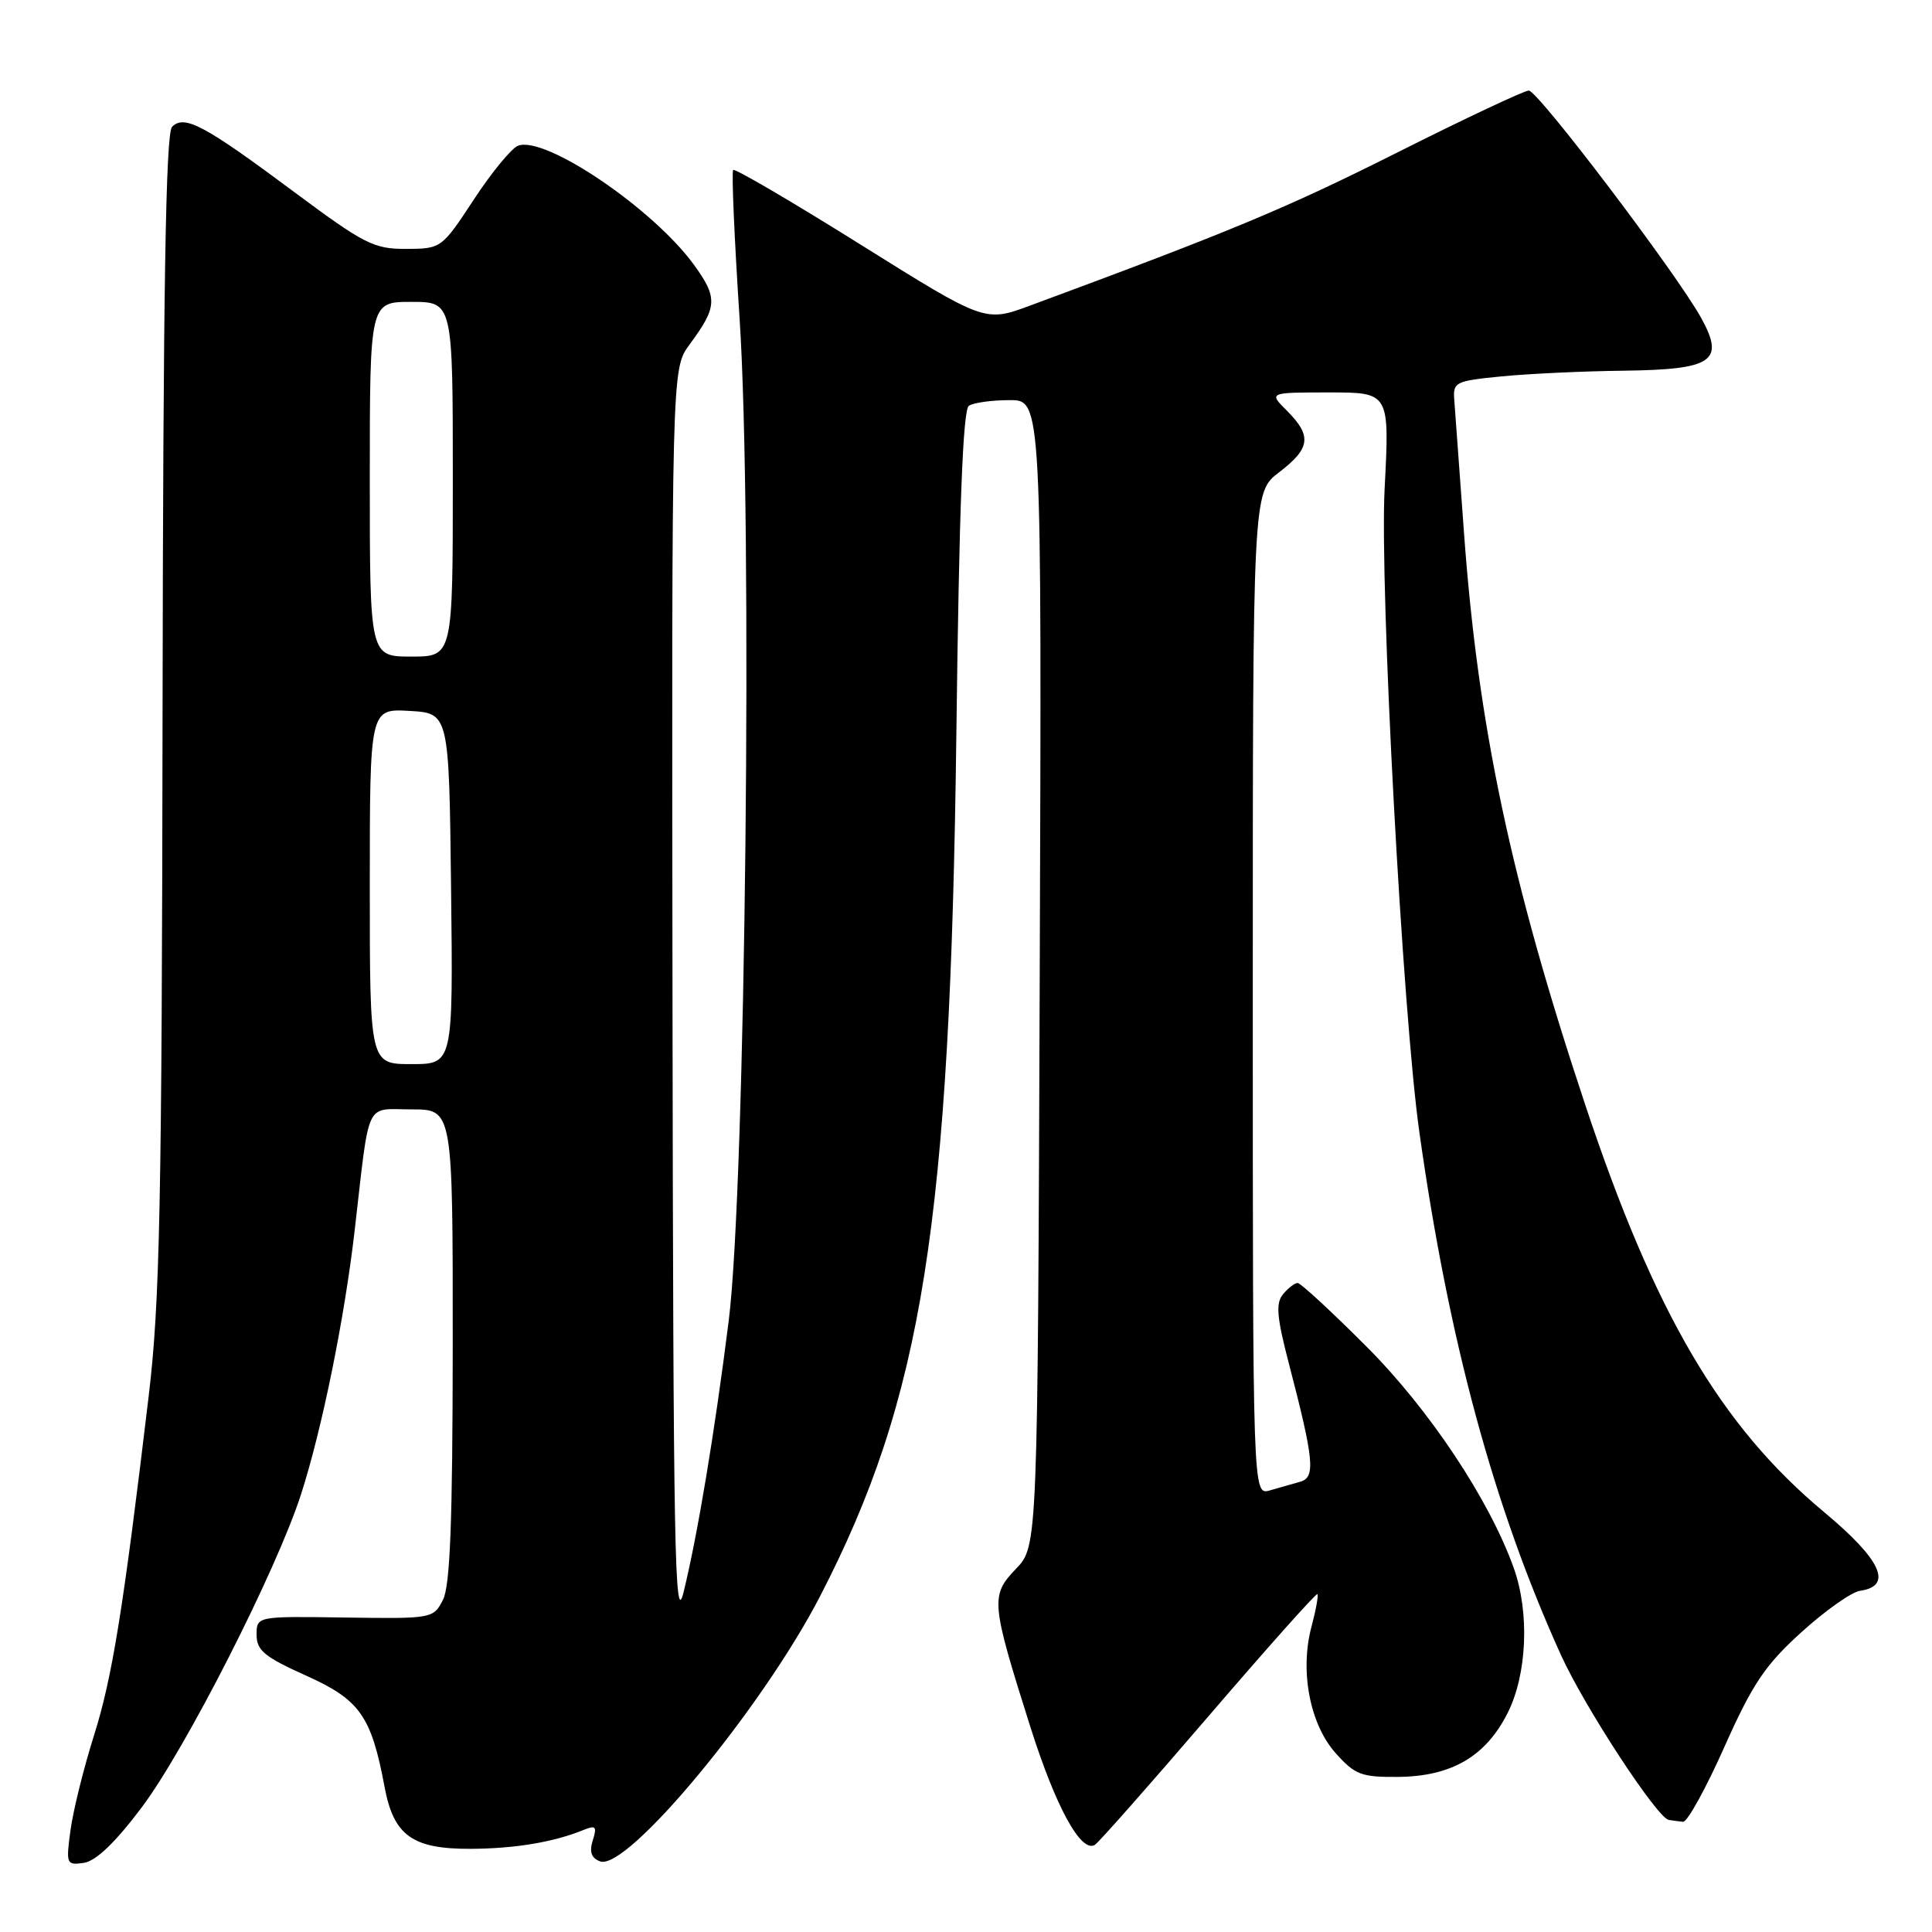 <?xml version="1.0" encoding="UTF-8" standalone="no"?>
<!DOCTYPE svg PUBLIC "-//W3C//DTD SVG 1.1//EN" "http://www.w3.org/Graphics/SVG/1.1/DTD/svg11.dtd" >
<svg xmlns="http://www.w3.org/2000/svg" xmlns:xlink="http://www.w3.org/1999/xlink" version="1.1" viewBox="0 0 256 256">
 <g >
 <path fill="currentColor"
d=" M 18.77 239.50 C 24.60 231.75 36.63 208.11 39.89 198.00 C 42.68 189.34 45.66 174.66 47.00 163.00 C 49.03 145.41 48.29 147.00 54.55 147.00 C 60.00 147.00 60.00 147.00 59.99 178.25 C 59.97 201.67 59.65 210.13 58.69 212.00 C 57.42 214.47 57.26 214.50 45.70 214.33 C 34.00 214.16 34.00 214.16 34.00 216.62 C 34.00 218.69 35.05 219.55 40.54 222.02 C 47.68 225.22 49.20 227.37 50.96 236.79 C 52.16 243.22 54.64 245.01 62.36 244.98 C 68.26 244.95 73.40 244.09 77.37 242.46 C 78.94 241.82 79.12 242.04 78.55 243.85 C 78.06 245.37 78.35 246.20 79.51 246.64 C 83.05 248.00 100.96 226.41 108.67 211.50 C 122.25 185.21 125.91 162.10 126.72 97.50 C 127.09 67.34 127.59 54.28 128.38 53.77 C 128.99 53.36 131.42 53.02 133.77 53.02 C 138.04 53.00 138.04 53.00 137.77 128.93 C 137.50 204.87 137.50 204.87 134.63 207.87 C 131.22 211.42 131.30 212.29 136.52 228.80 C 139.90 239.47 143.25 245.58 145.08 244.45 C 145.58 244.14 152.36 236.47 160.13 227.41 C 167.91 218.35 174.40 211.07 174.56 211.23 C 174.72 211.39 174.37 213.33 173.78 215.54 C 172.21 221.42 173.56 228.48 176.99 232.31 C 179.54 235.17 180.40 235.49 185.23 235.45 C 192.31 235.39 196.84 232.76 199.75 227.02 C 202.35 221.89 202.70 213.70 200.58 207.77 C 197.36 198.74 189.38 186.74 181.07 178.43 C 176.44 173.79 172.33 170.00 171.95 170.00 C 171.56 170.00 170.69 170.67 170.01 171.49 C 169.02 172.68 169.17 174.51 170.80 180.74 C 174.12 193.50 174.34 195.77 172.28 196.34 C 171.30 196.62 169.49 197.13 168.25 197.49 C 166.00 198.13 166.00 198.13 166.00 131.69 C 166.00 65.24 166.00 65.24 169.50 62.57 C 173.64 59.41 173.85 57.76 170.55 54.45 C 168.09 52.00 168.09 52.00 176.11 52.00 C 184.13 52.00 184.13 52.00 183.47 64.75 C 182.80 77.75 185.84 134.19 188.07 150.00 C 191.95 177.60 197.91 199.62 206.84 219.31 C 209.96 226.18 219.57 240.88 221.12 241.15 C 221.61 241.23 222.45 241.34 223.01 241.40 C 223.57 241.46 226.03 237.00 228.48 231.50 C 232.22 223.12 233.87 220.65 238.68 216.29 C 241.83 213.43 245.34 210.95 246.46 210.79 C 250.88 210.16 249.30 206.69 241.70 200.36 C 227.98 188.92 219.24 174.01 210.03 146.33 C 200.20 116.78 195.83 96.14 193.98 70.50 C 193.38 62.25 192.81 54.38 192.70 53.00 C 192.51 50.63 192.83 50.47 199.00 49.87 C 202.57 49.52 209.83 49.18 215.13 49.12 C 226.96 48.97 228.58 47.87 225.42 42.14 C 222.19 36.28 203.79 12.00 202.57 12.00 C 201.97 12.00 194.05 15.73 184.98 20.29 C 170.49 27.57 163.15 30.63 136.50 40.49 C 130.50 42.71 130.50 42.71 114.03 32.41 C 104.97 26.74 97.37 22.29 97.15 22.52 C 96.92 22.75 97.31 31.61 98.00 42.22 C 99.75 68.82 98.79 157.26 96.56 175.00 C 94.70 189.81 92.44 203.39 90.57 211.00 C 89.40 215.76 89.21 205.22 89.11 132.68 C 89.00 48.87 89.00 48.87 91.35 45.68 C 95.06 40.66 95.13 39.48 91.97 35.11 C 86.57 27.66 72.22 17.93 68.64 19.31 C 67.78 19.64 65.14 22.85 62.79 26.43 C 58.53 32.92 58.47 32.96 53.82 32.98 C 49.54 33.00 48.27 32.35 38.98 25.44 C 27.05 16.56 24.44 15.16 22.80 16.80 C 21.96 17.64 21.62 38.33 21.54 94.22 C 21.45 159.76 21.19 172.54 19.70 185.00 C 16.34 213.19 14.88 222.29 12.45 229.97 C 11.10 234.24 9.71 239.85 9.35 242.45 C 8.73 247.01 8.79 247.17 11.10 246.84 C 12.70 246.61 15.26 244.17 18.77 239.50 Z  M 49.00 117.45 C 49.00 93.90 49.00 93.90 54.25 94.20 C 59.50 94.50 59.50 94.50 59.77 117.75 C 60.04 141.00 60.04 141.00 54.52 141.00 C 49.00 141.00 49.00 141.00 49.00 117.45 Z  M 49.00 63.50 C 49.00 40.00 49.00 40.00 54.50 40.00 C 60.00 40.00 60.00 40.00 60.00 63.50 C 60.00 87.00 60.00 87.00 54.50 87.00 C 49.00 87.00 49.00 87.00 49.00 63.50 Z "/>
</g>
</svg>